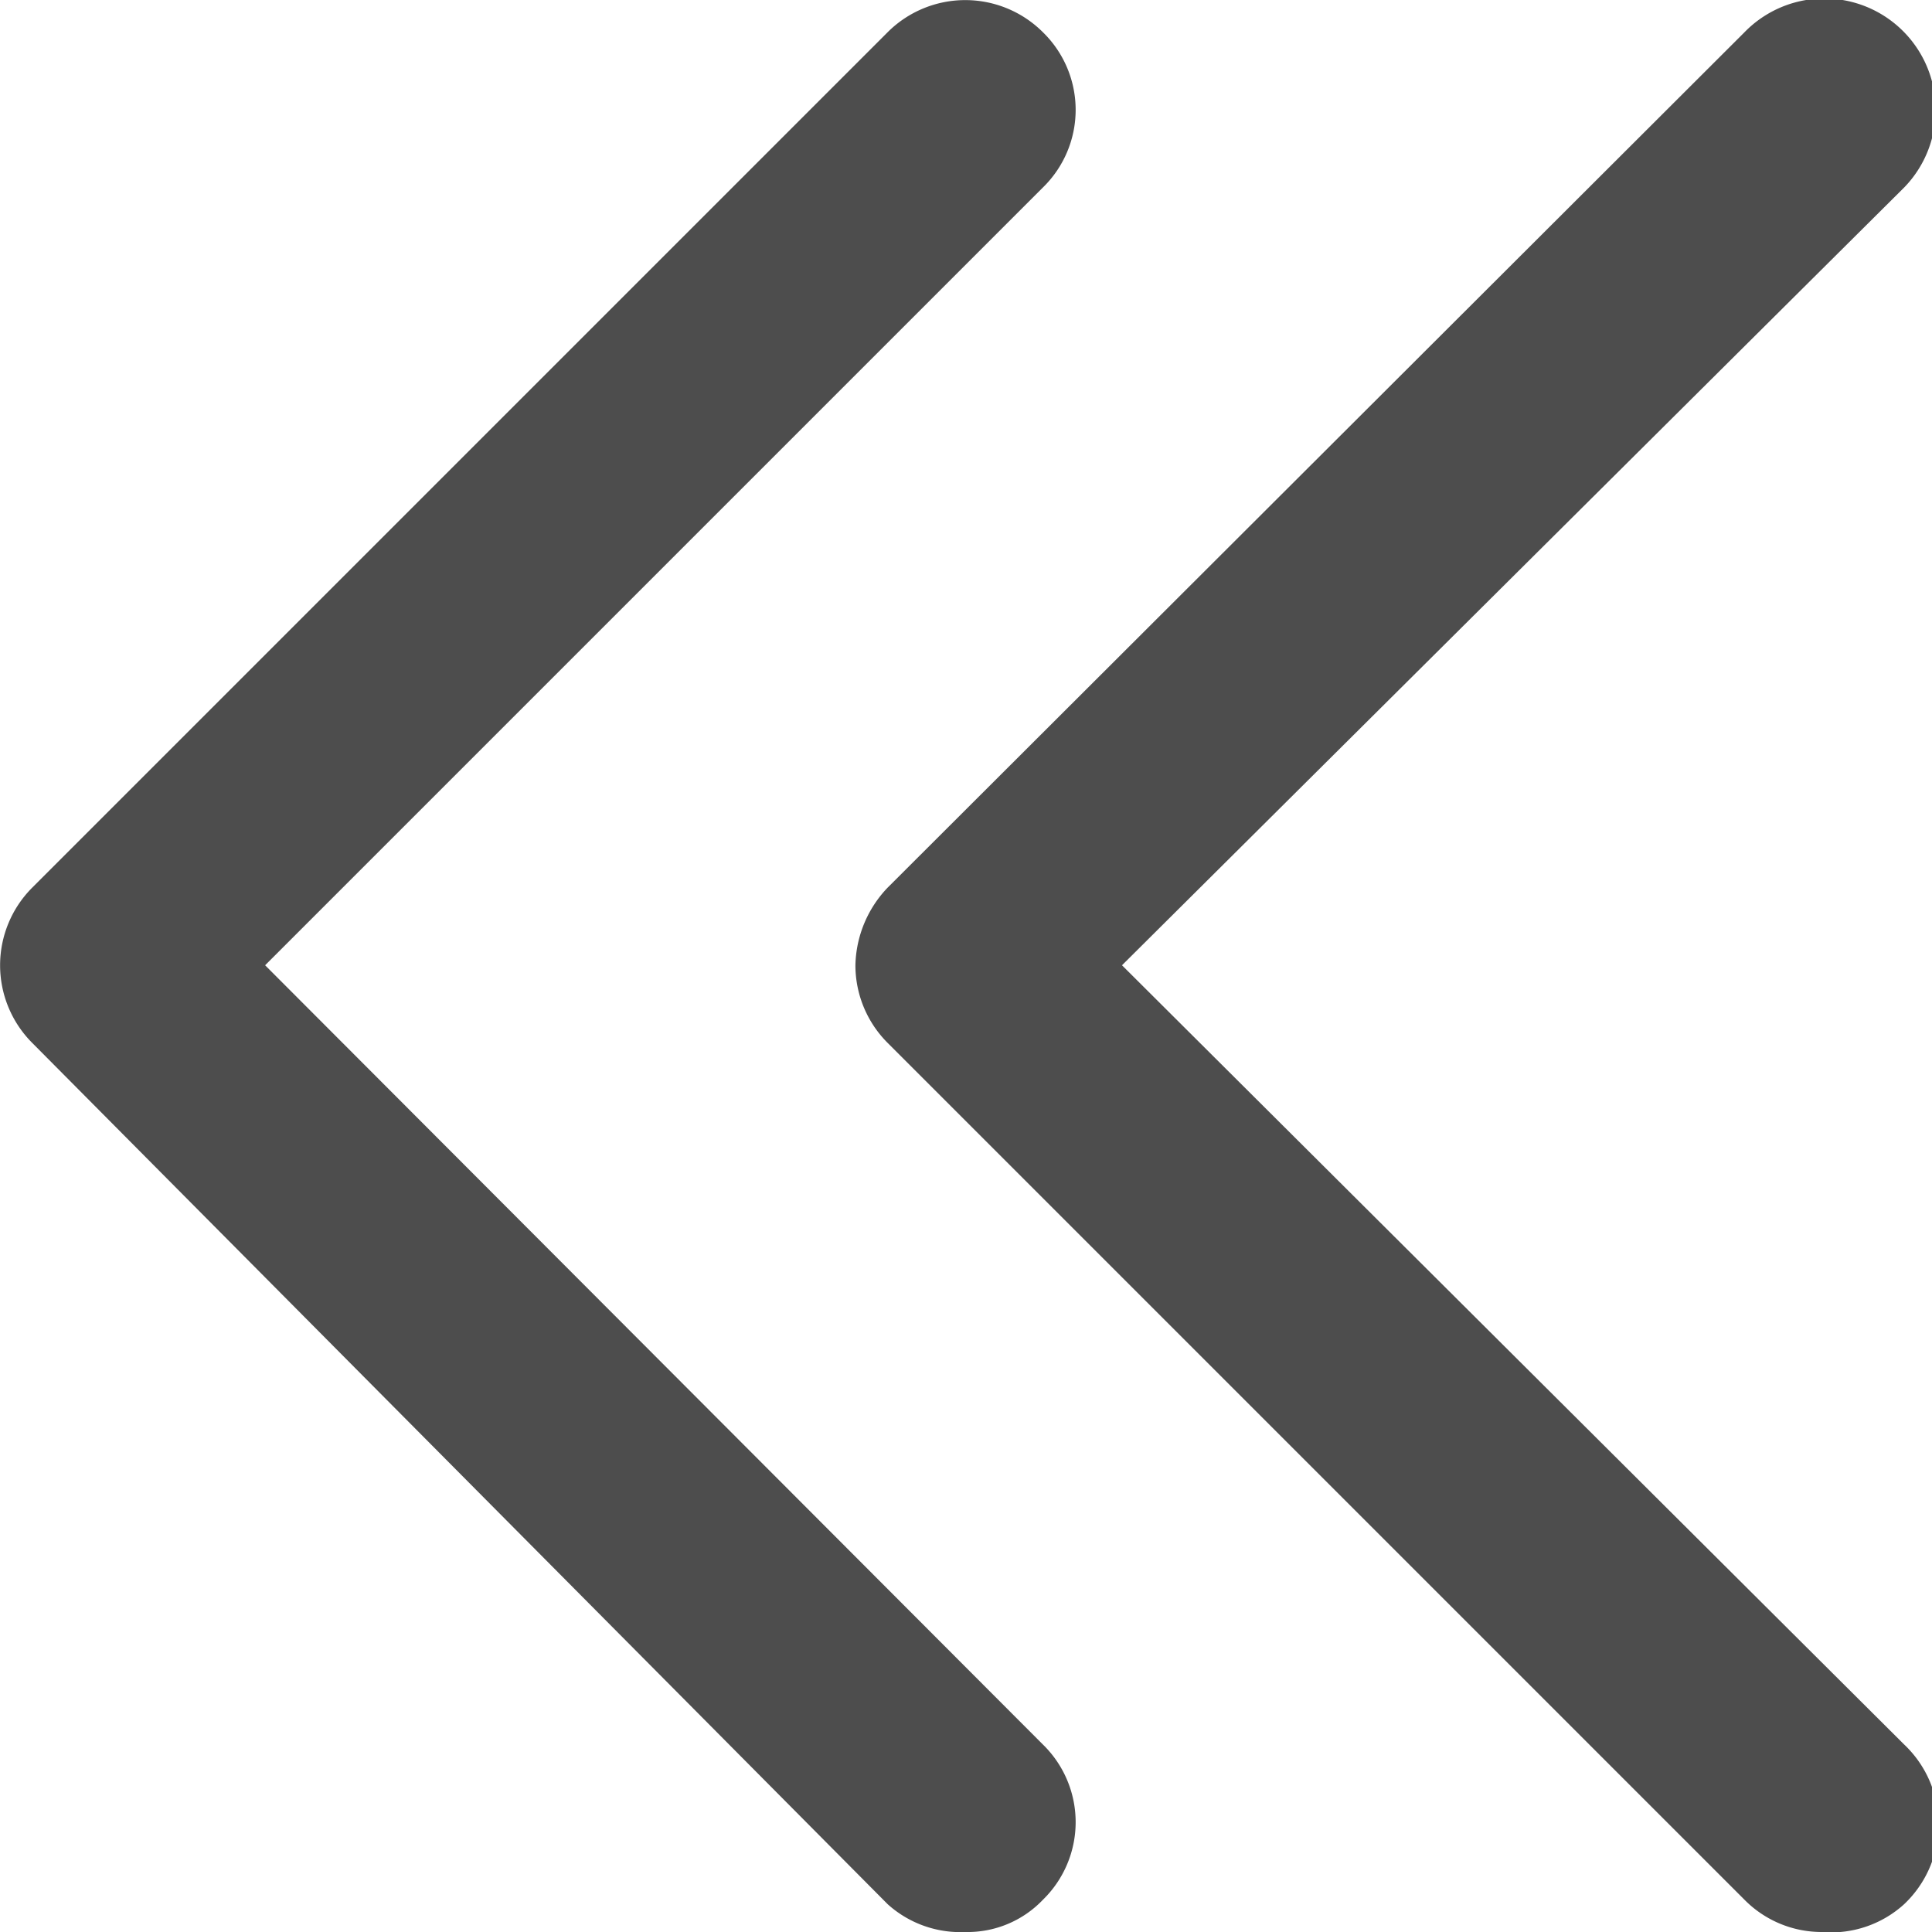 <svg id="Layer_1" data-name="Layer 1" xmlns="http://www.w3.org/2000/svg" viewBox="0 0 13.19 13.19"><defs><style>.cls-1{fill:#4d4d4d;}</style></defs><path class="cls-1" d="M6.59,13.19A.74.74,0,0,1,6.06,13L.22,7.12a.75.75,0,0,1,0-1.06L6.06.22a.75.75,0,0,1,1.06,0,.74.74,0,0,1,0,1.06L1.81,6.59l5.31,5.32a.74.74,0,0,1,0,1.06A.71.71,0,0,1,6.59,13.19Z"/><path class="cls-1" d="M12.44,13.19a.74.74,0,0,1-.53-.22L6.06,7.12a.75.75,0,0,1-.22-.53.79.79,0,0,1,.22-.53L11.91.22A.75.75,0,1,1,13,1.28L7.66,6.59,13,11.91A.75.75,0,0,1,13,13,.74.74,0,0,1,12.44,13.19Z"/></svg>